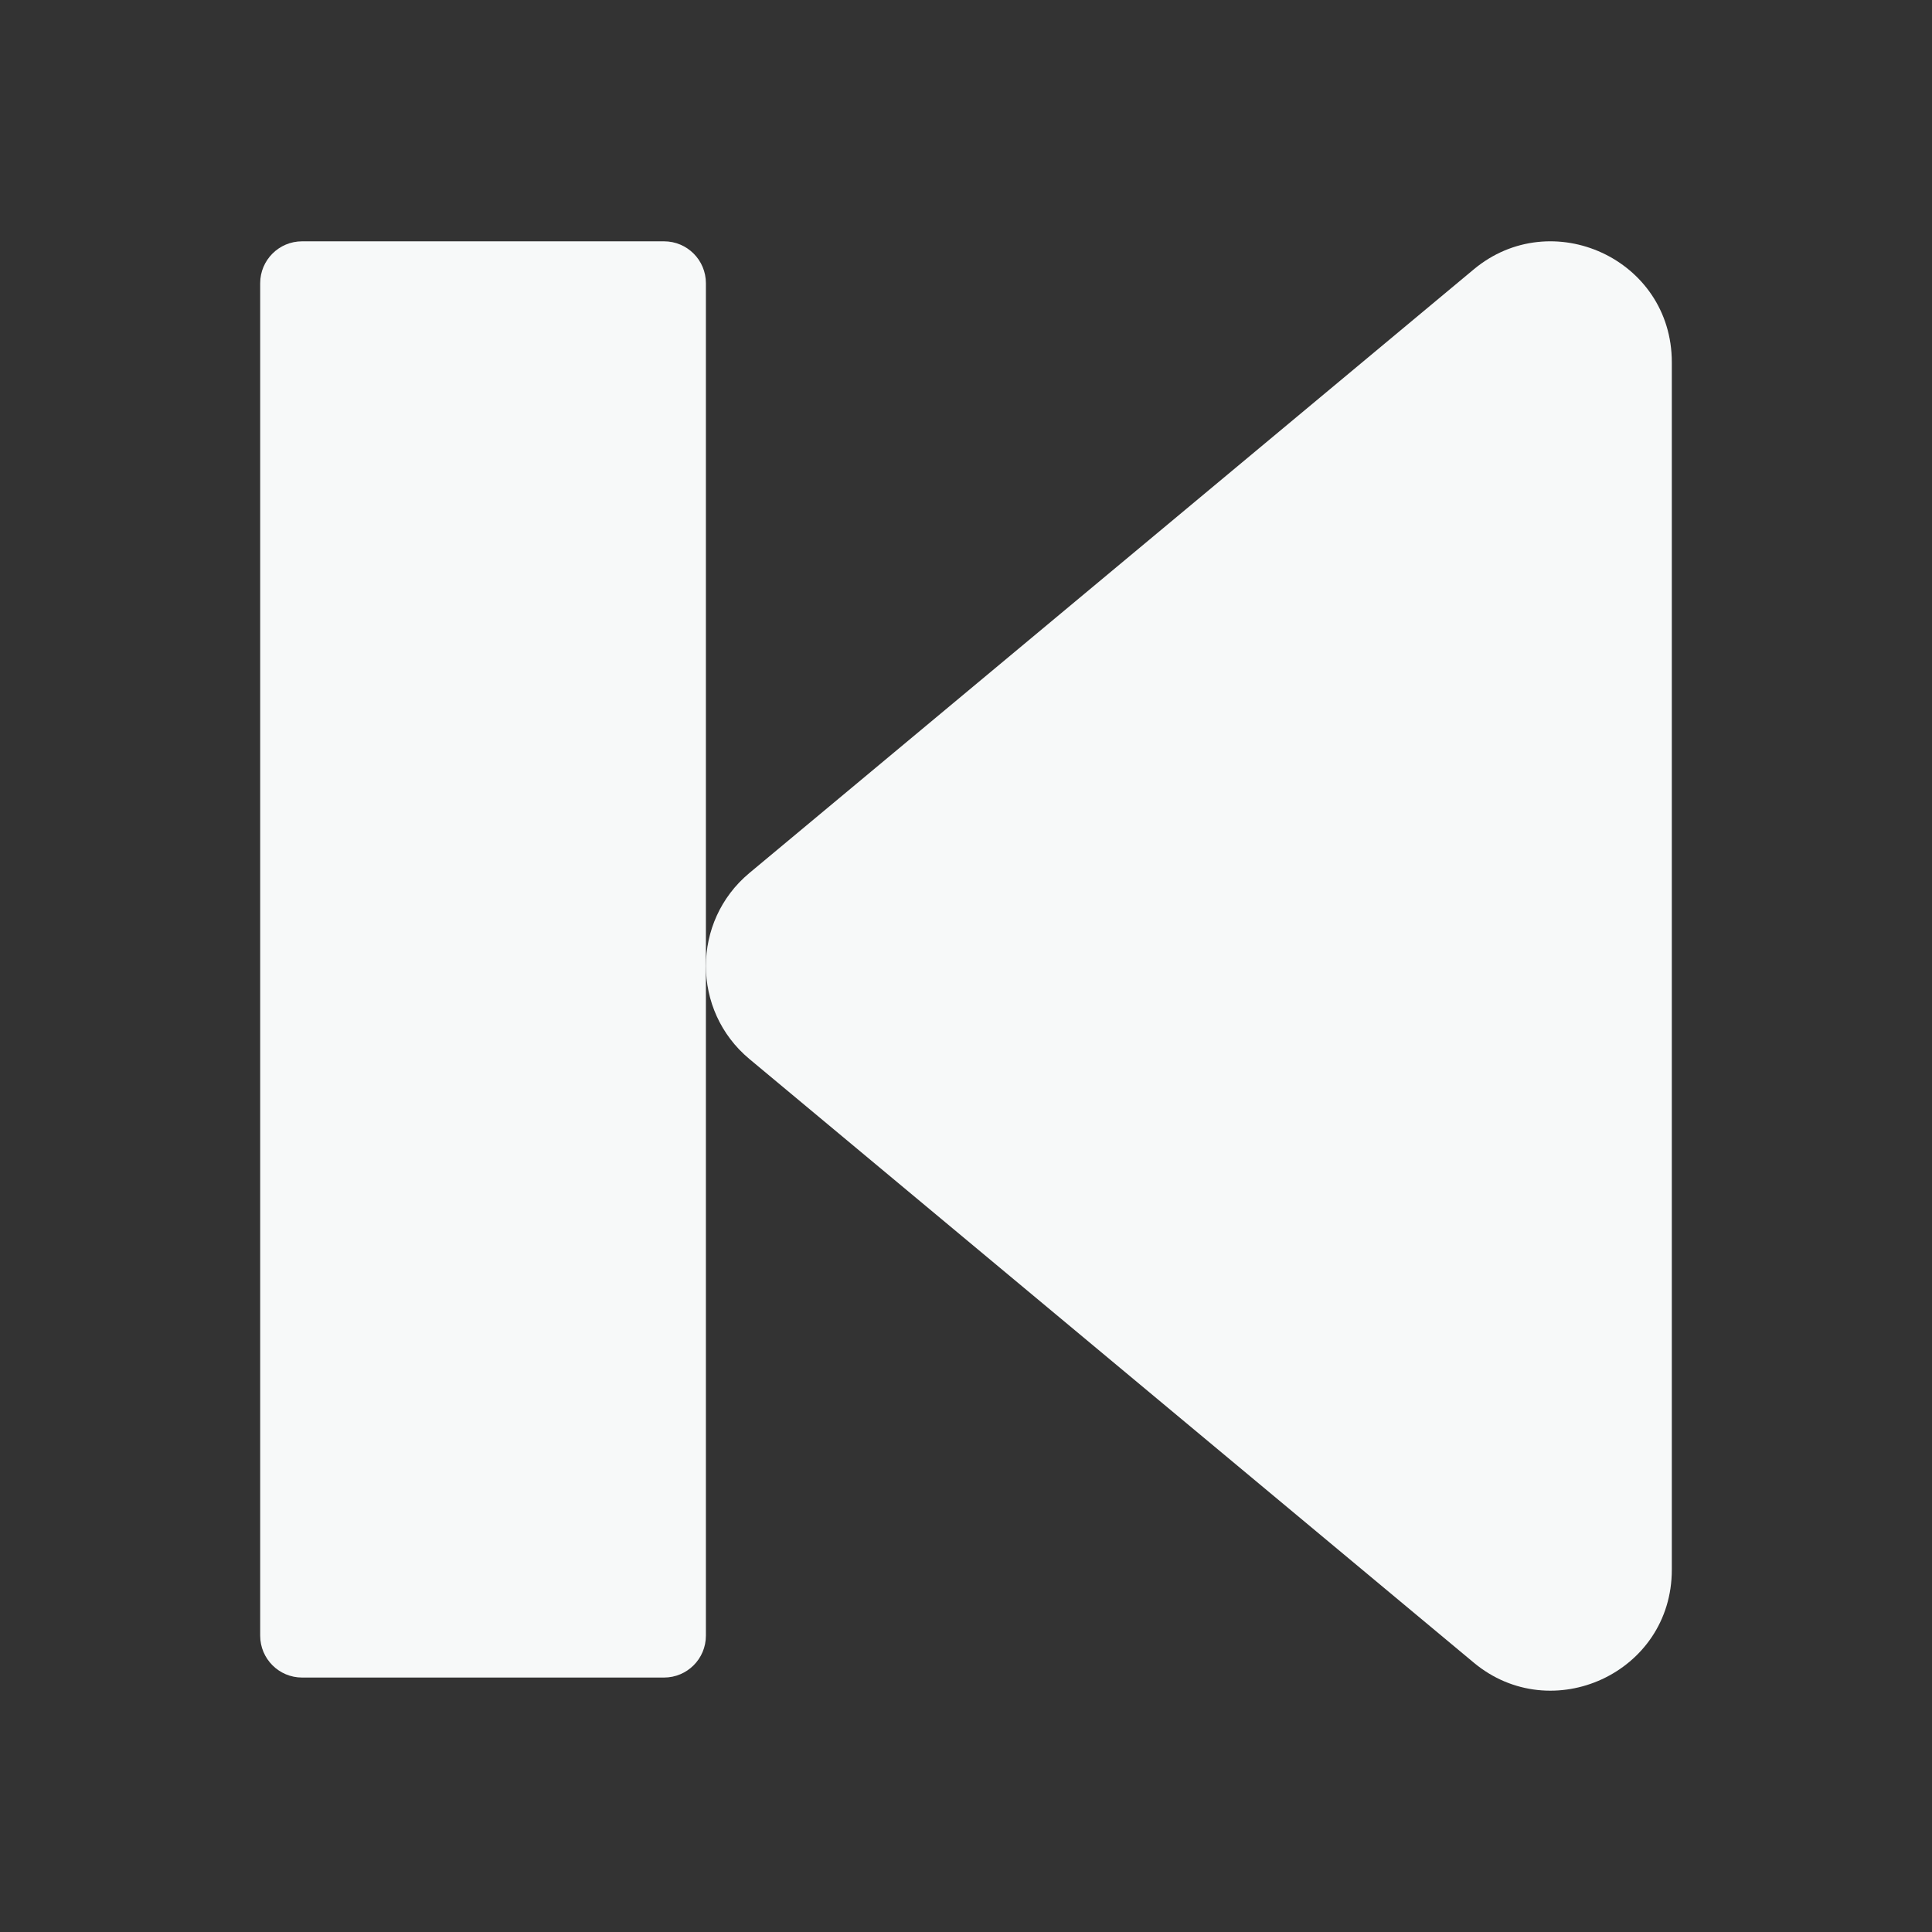 <?xml version="1.0" encoding="UTF-8" standalone="no"?>
<!DOCTYPE svg PUBLIC "-//W3C//DTD SVG 1.1//EN" "http://www.w3.org/Graphics/SVG/1.1/DTD/svg11.dtd">
<svg version="1.1" xmlns="http://www.w3.org/2000/svg" xmlns:xlink="http://www.w3.org/1999/xlink" preserveAspectRatio="xMidYMid meet" viewBox="0 0 640 640" width="640" height="640"><rect x="0" y="0" width="640" height="640" fill="#333333" stroke="none"/><defs><path d="M488.18 550.75C513.93 572.25 553.81 554.25 553.81 520C553.81 480 553.81 160 553.81 120C553.81 85.75 513.93 67.75 488.18 89.25C464.18 109.25 272.18 269.25 248.18 289.25C229.06 305.25 229.06 334.75 248.18 350.75C296.18 390.75 464.18 530.75 488.18 550.75Z" id="i31rxRQesx"></path><path d="M219.96 79.94C227.63 79.94 233.84 86.15 233.84 93.82C233.84 186.2 233.84 449.45 233.84 541.83C233.84 549.5 227.63 555.71 219.96 555.71C193.21 555.71 126.83 555.71 100.07 555.71C92.41 555.71 86.19 549.5 86.19 541.83C86.19 449.45 86.19 186.2 86.19 93.82C86.19 86.15 92.41 79.94 100.07 79.94C126.83 79.94 193.21 79.94 219.96 79.94Z" id="bPLI5iS9p"></path></defs><g><g><g><g><use xlink:href="#i31rxRQesx" opacity="1" fill="#f7f9f9" fill-opacity="1"></use><g><use xlink:href="#i31rxRQesx" opacity="1" fill-opacity="0" stroke="#000000" stroke-width="1" stroke-opacity="0"></use></g></g><g><use xlink:href="#bPLI5iS9p" opacity="1" fill="#f7f9f9" fill-opacity="1"></use></g></g></g></g></svg>